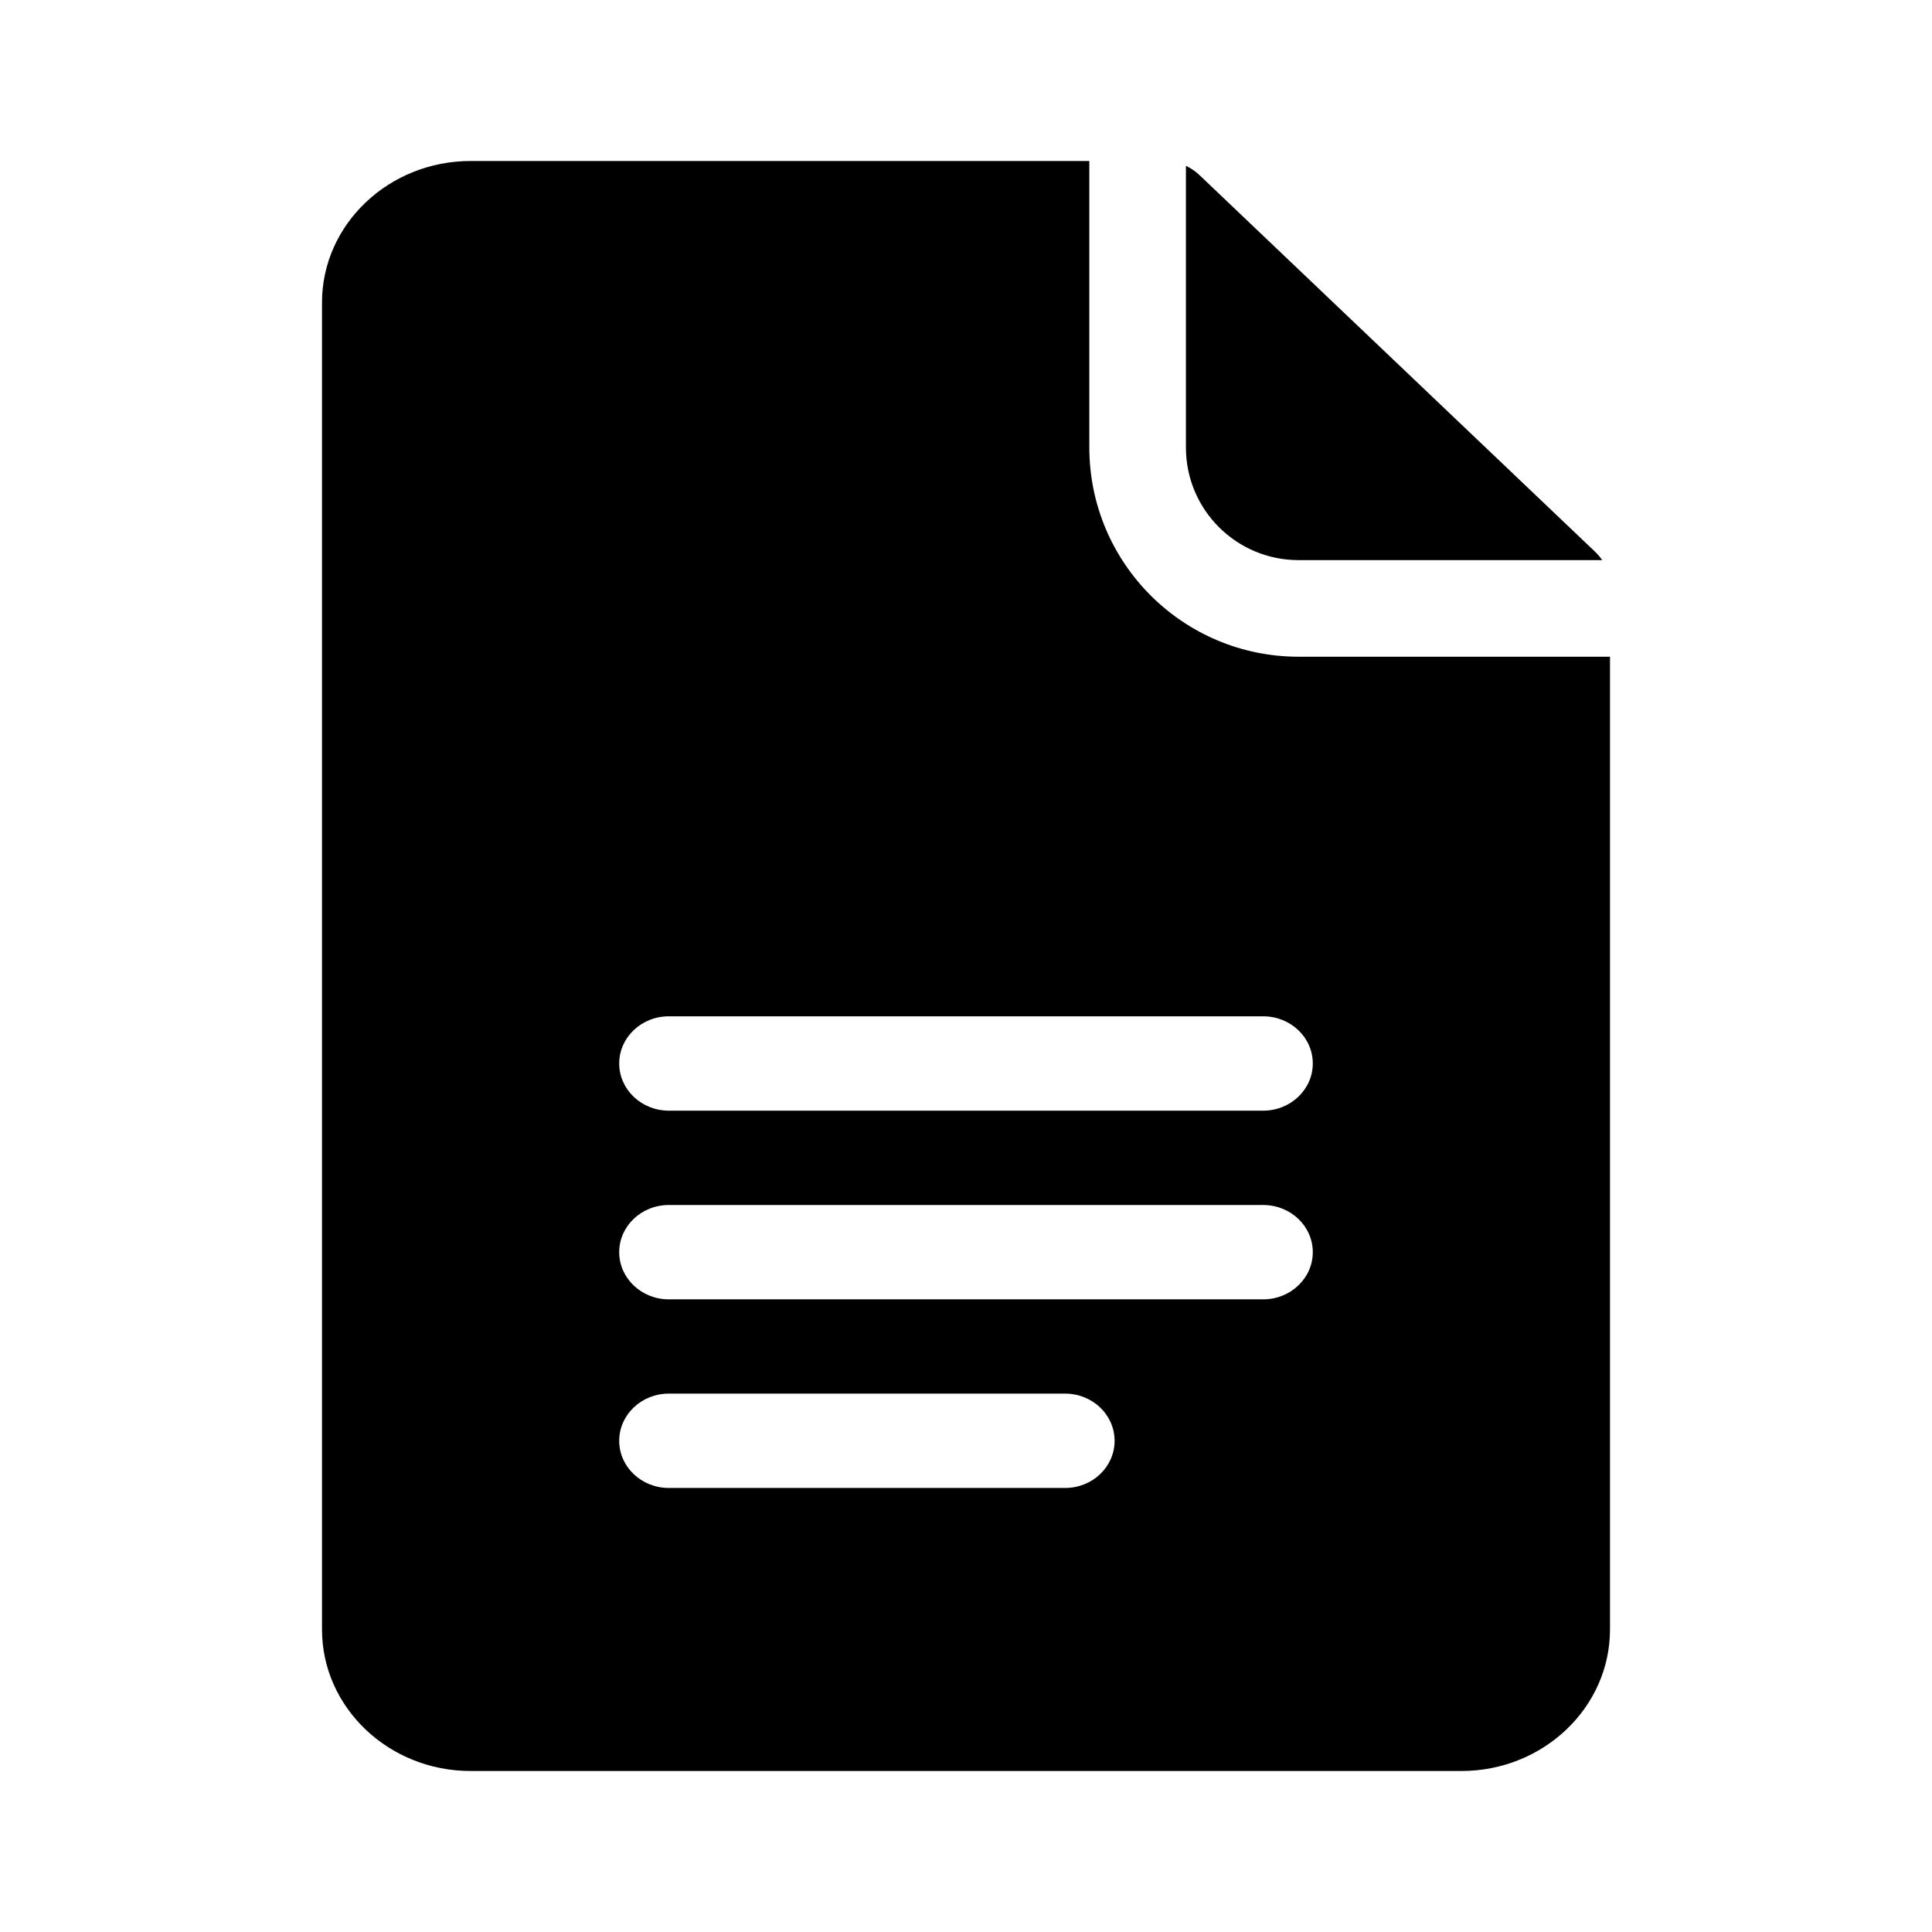 <svg xmlns='http://www.w3.org/2000/svg' width='24' height='24' viewBox='0 0 24 24' >
  <path fill-rule='evenodd' clip-rule='evenodd' d='M13.532 5.558V2H5.846C4.828 2 4 2.789 4 3.758V20.242C4 21.211 4.828 22 5.846 22H18.154C19.172 22 20 21.211 20 20.242V8.158H16.132C14.696 8.158 13.532 6.994 13.532 5.558ZM14.732 5.558V2.06C14.792 2.088 14.848 2.126 14.897 2.172L19.82 6.859C19.851 6.889 19.879 6.922 19.903 6.958H16.132C15.358 6.958 14.732 6.332 14.732 5.558ZM8.308 12.625H15.692C16.032 12.625 16.308 12.887 16.308 13.211C16.308 13.534 16.032 13.797 15.692 13.797H8.308C7.968 13.797 7.692 13.534 7.692 13.211C7.692 12.887 7.968 12.625 8.308 12.625ZM15.692 14.969H8.308C7.968 14.969 7.692 15.231 7.692 15.555C7.692 15.878 7.968 16.141 8.308 16.141H15.692C16.032 16.141 16.308 15.878 16.308 15.555C16.308 15.231 16.032 14.969 15.692 14.969ZM8.308 17.312H13.231C13.571 17.312 13.846 17.575 13.846 17.898C13.846 18.222 13.571 18.484 13.231 18.484H8.308C7.968 18.484 7.692 18.222 7.692 17.898C7.692 17.575 7.968 17.312 8.308 17.312Z' />
</svg>